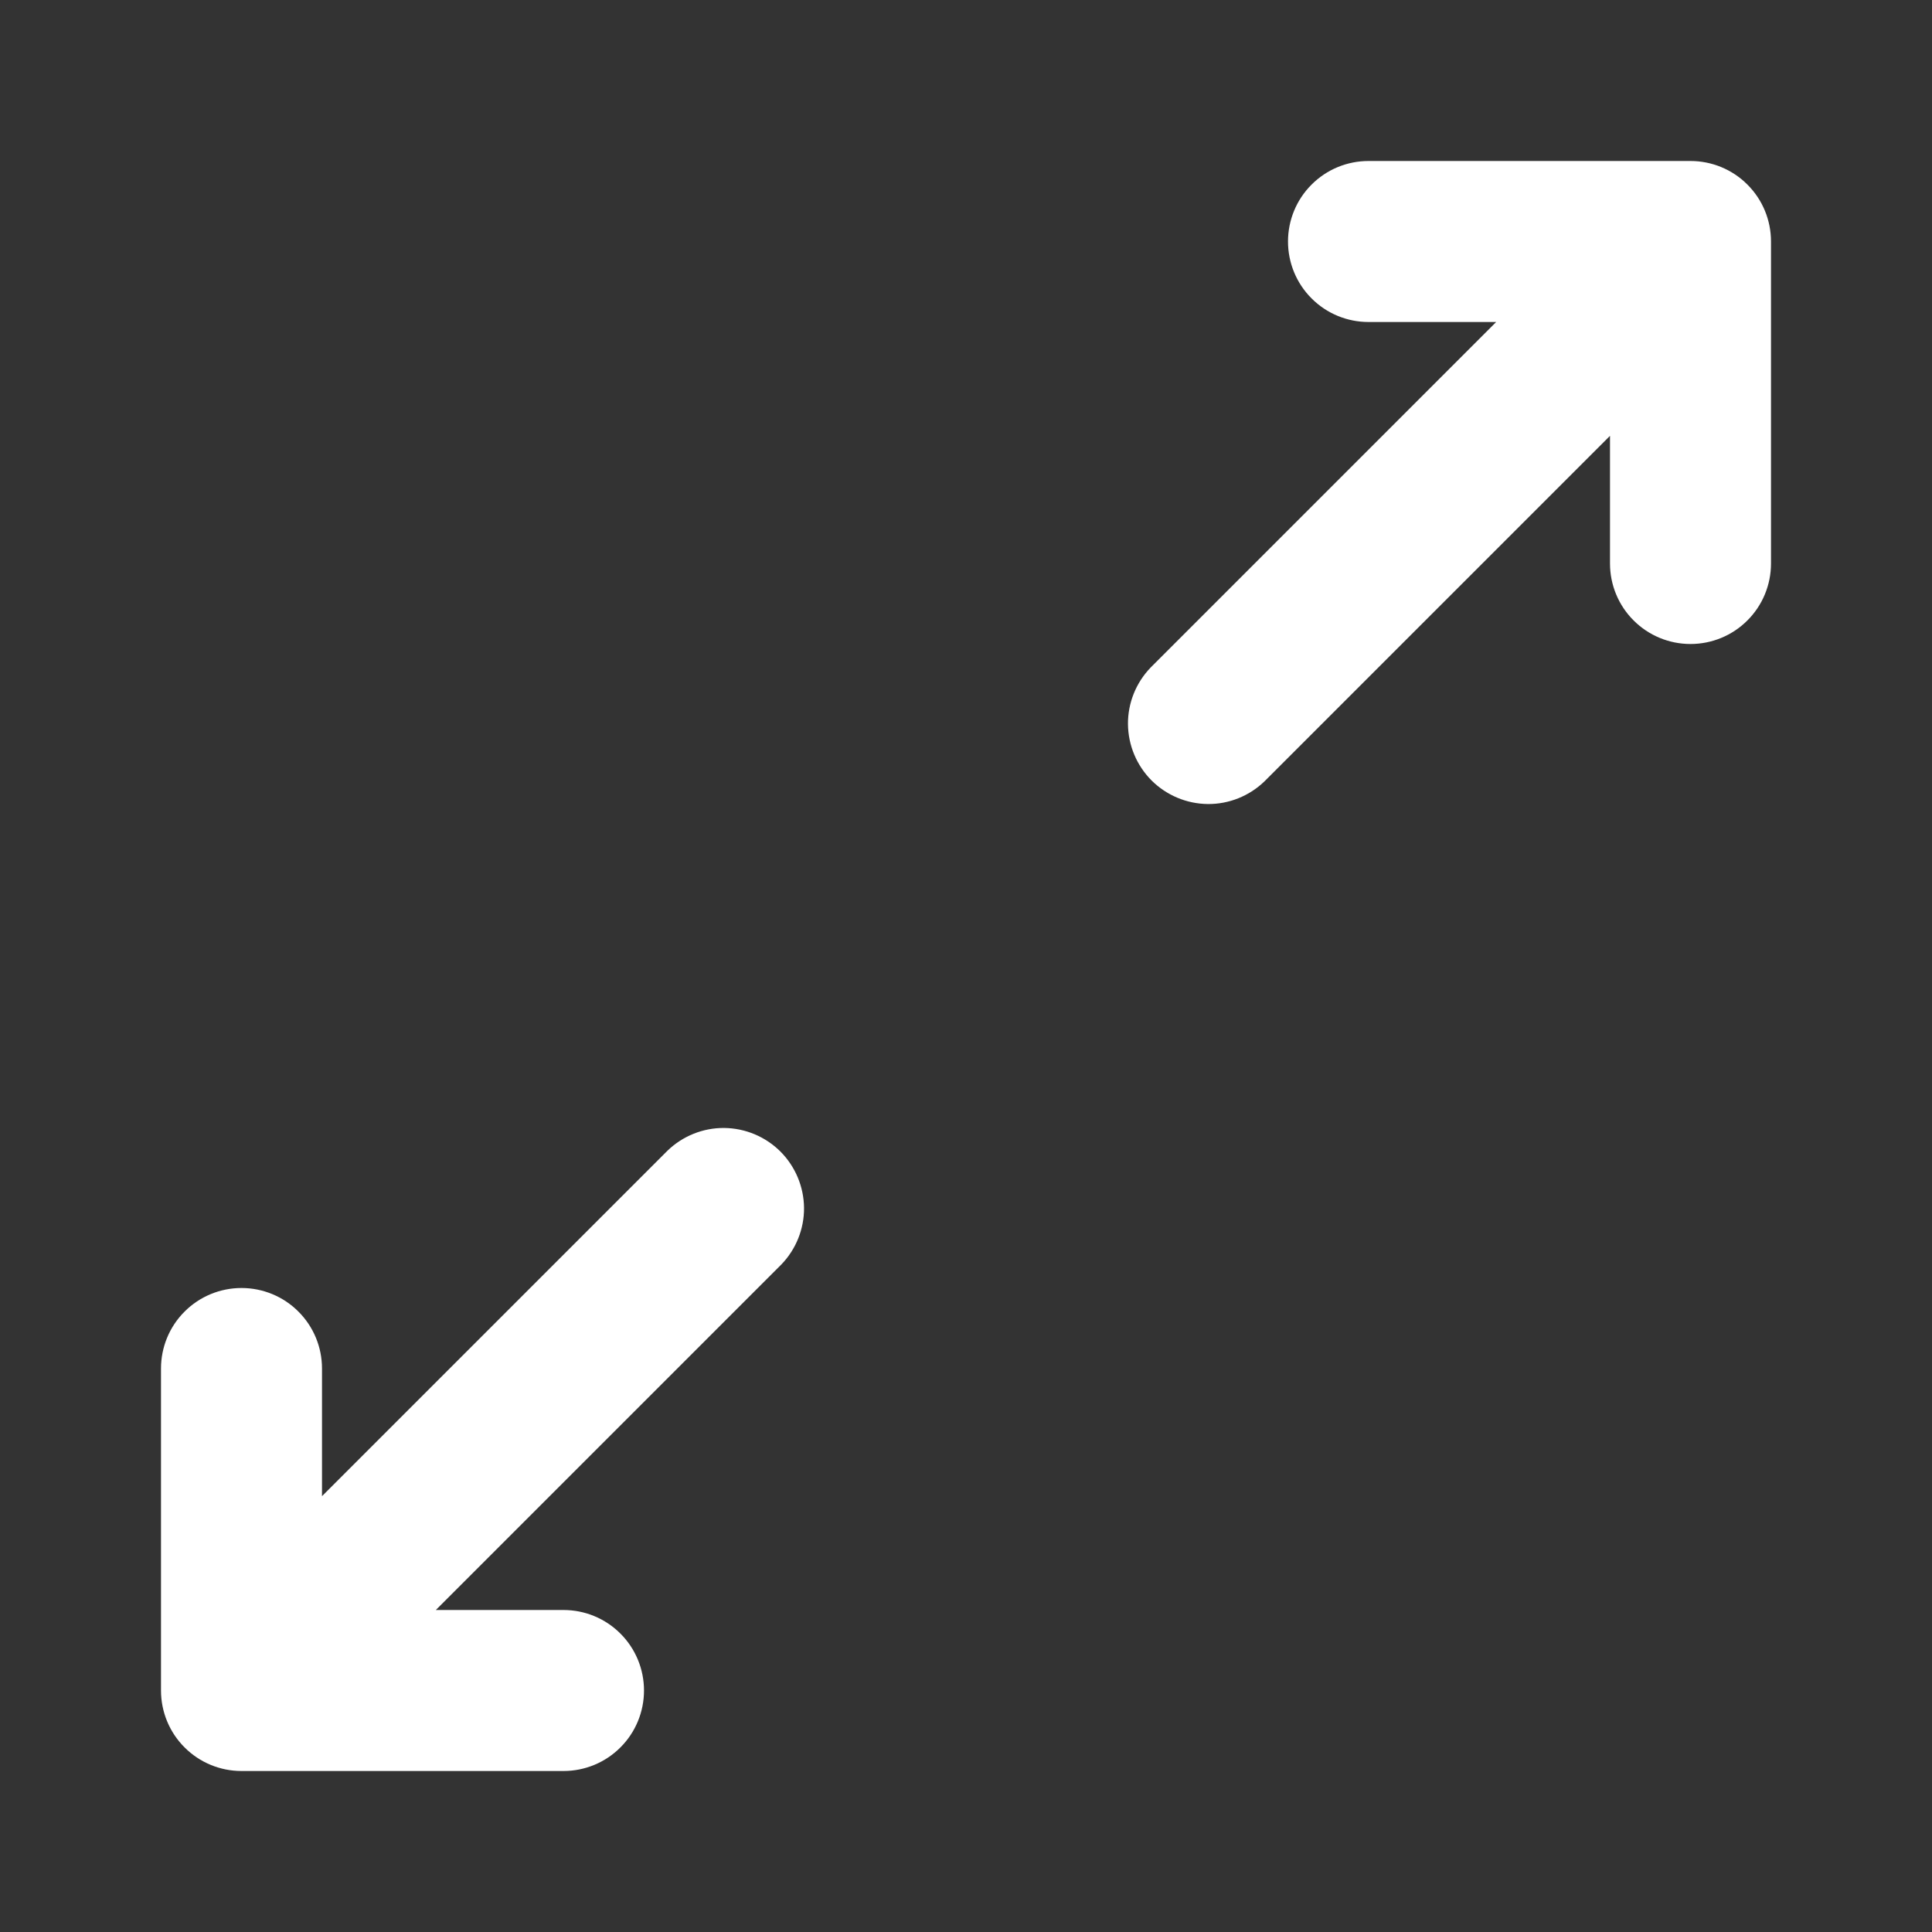<svg width="24" height="24" viewBox="0 0 24 24" fill="none" xmlns="http://www.w3.org/2000/svg">
<rect x="0" y="0" width="24" height="24" fill="#333333" stroke="none"/>
<path d="M17 2C16.735 2 16.48 2.105 16.293 2.293C16.105 2.48 16 2.735 16 3C16 3.265 16.105 3.52 16.293 3.707C16.48 3.895 16.735 4 17 4H18.586L14.293 8.293C14.111 8.482 14.01 8.734 14.012 8.996C14.015 9.259 14.12 9.509 14.305 9.695C14.491 9.88 14.741 9.985 15.004 9.988C15.266 9.99 15.518 9.889 15.707 9.707L20 5.414V7C20 7.265 20.105 7.52 20.293 7.707C20.48 7.895 20.735 8 21 8C21.265 8 21.52 7.895 21.707 7.707C21.895 7.52 22 7.265 22 7V3C22 2.735 21.895 2.48 21.707 2.293C21.52 2.105 21.265 2 21 2H17ZM4 18.586V17C4 16.735 3.895 16.48 3.707 16.293C3.52 16.105 3.265 16 3 16C2.735 16 2.48 16.105 2.293 16.293C2.105 16.48 2 16.735 2 17V21C2 21.265 2.105 21.52 2.293 21.707C2.48 21.895 2.735 22 3 22H7C7.265 22 7.52 21.895 7.707 21.707C7.895 21.52 8 21.265 8 21C8 20.735 7.895 20.48 7.707 20.293C7.52 20.105 7.265 20 7 20H5.414L9.707 15.707C9.889 15.518 9.99 15.266 9.988 15.004C9.985 14.741 9.88 14.491 9.695 14.305C9.509 14.12 9.259 14.015 8.996 14.012C8.734 14.01 8.482 14.111 8.293 14.293L4 18.586Z" fill="white"/>
</svg>
